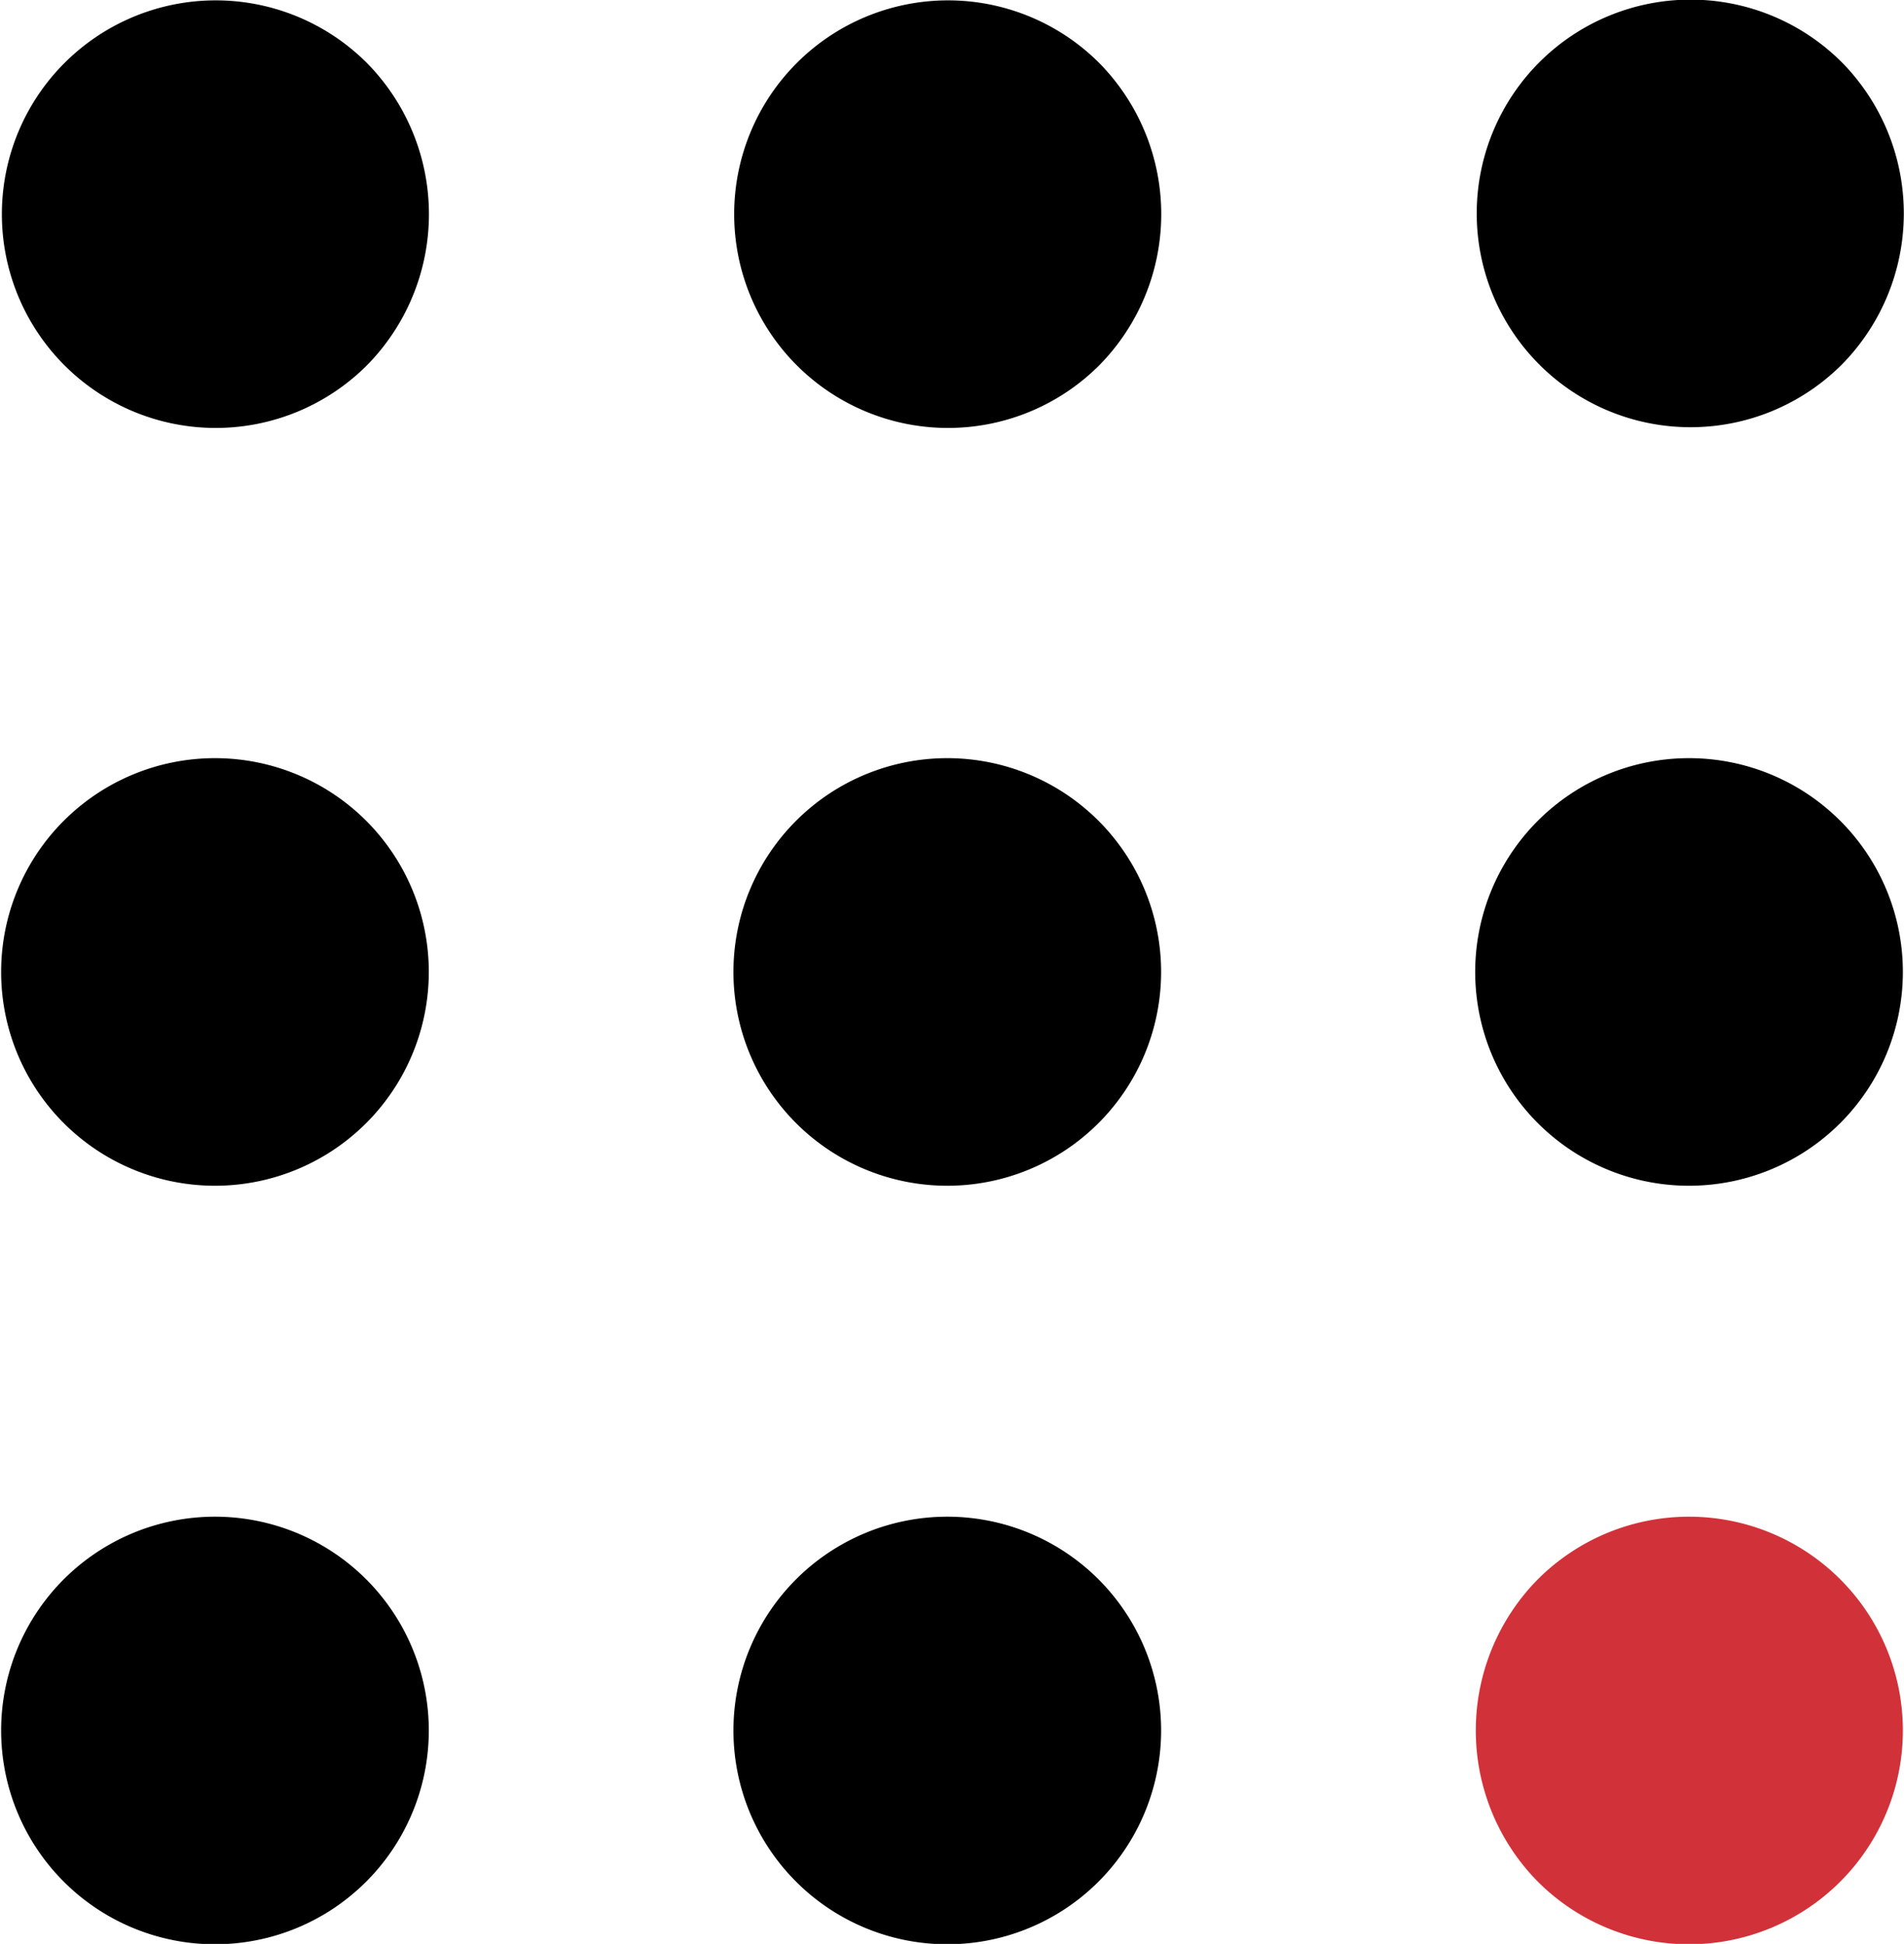 <svg xmlns="http://www.w3.org/2000/svg" viewBox="0 0 26 26.55"><defs><style>.a{fill:#d13239;}</style></defs><path d="M25.15.85a2.92,2.92,0,1,0,0,4.13,2.94,2.94,0,0,0,0-4.13"/><path d="M15,.85A2.92,2.92,0,1,0,15,5,2.94,2.94,0,0,0,15,.85"/><path d="M15,11.21a2.92,2.92,0,1,0,0,4.13,2.92,2.92,0,0,0,0-4.13"/><path d="M21,15.34a2.92,2.92,0,1,0,0-4.13,2.92,2.92,0,0,0,0,4.13"/><path d="M5,.85A2.92,2.92,0,1,0,5,5,2.94,2.94,0,0,0,5,.85"/><path d="M5,11.21a2.92,2.92,0,1,0,0,4.13,2.92,2.92,0,0,0,0-4.13"/><path d="M15,21.57a2.92,2.92,0,1,0,0,4.13,2.92,2.92,0,0,0,0-4.13"/><path class="a" d="M21,25.7a2.92,2.92,0,1,0,0-4.13,2.94,2.94,0,0,0,0,4.13"/><path d="M5,21.57A2.92,2.92,0,1,0,5,25.7a2.92,2.92,0,0,0,0-4.13"/></svg>